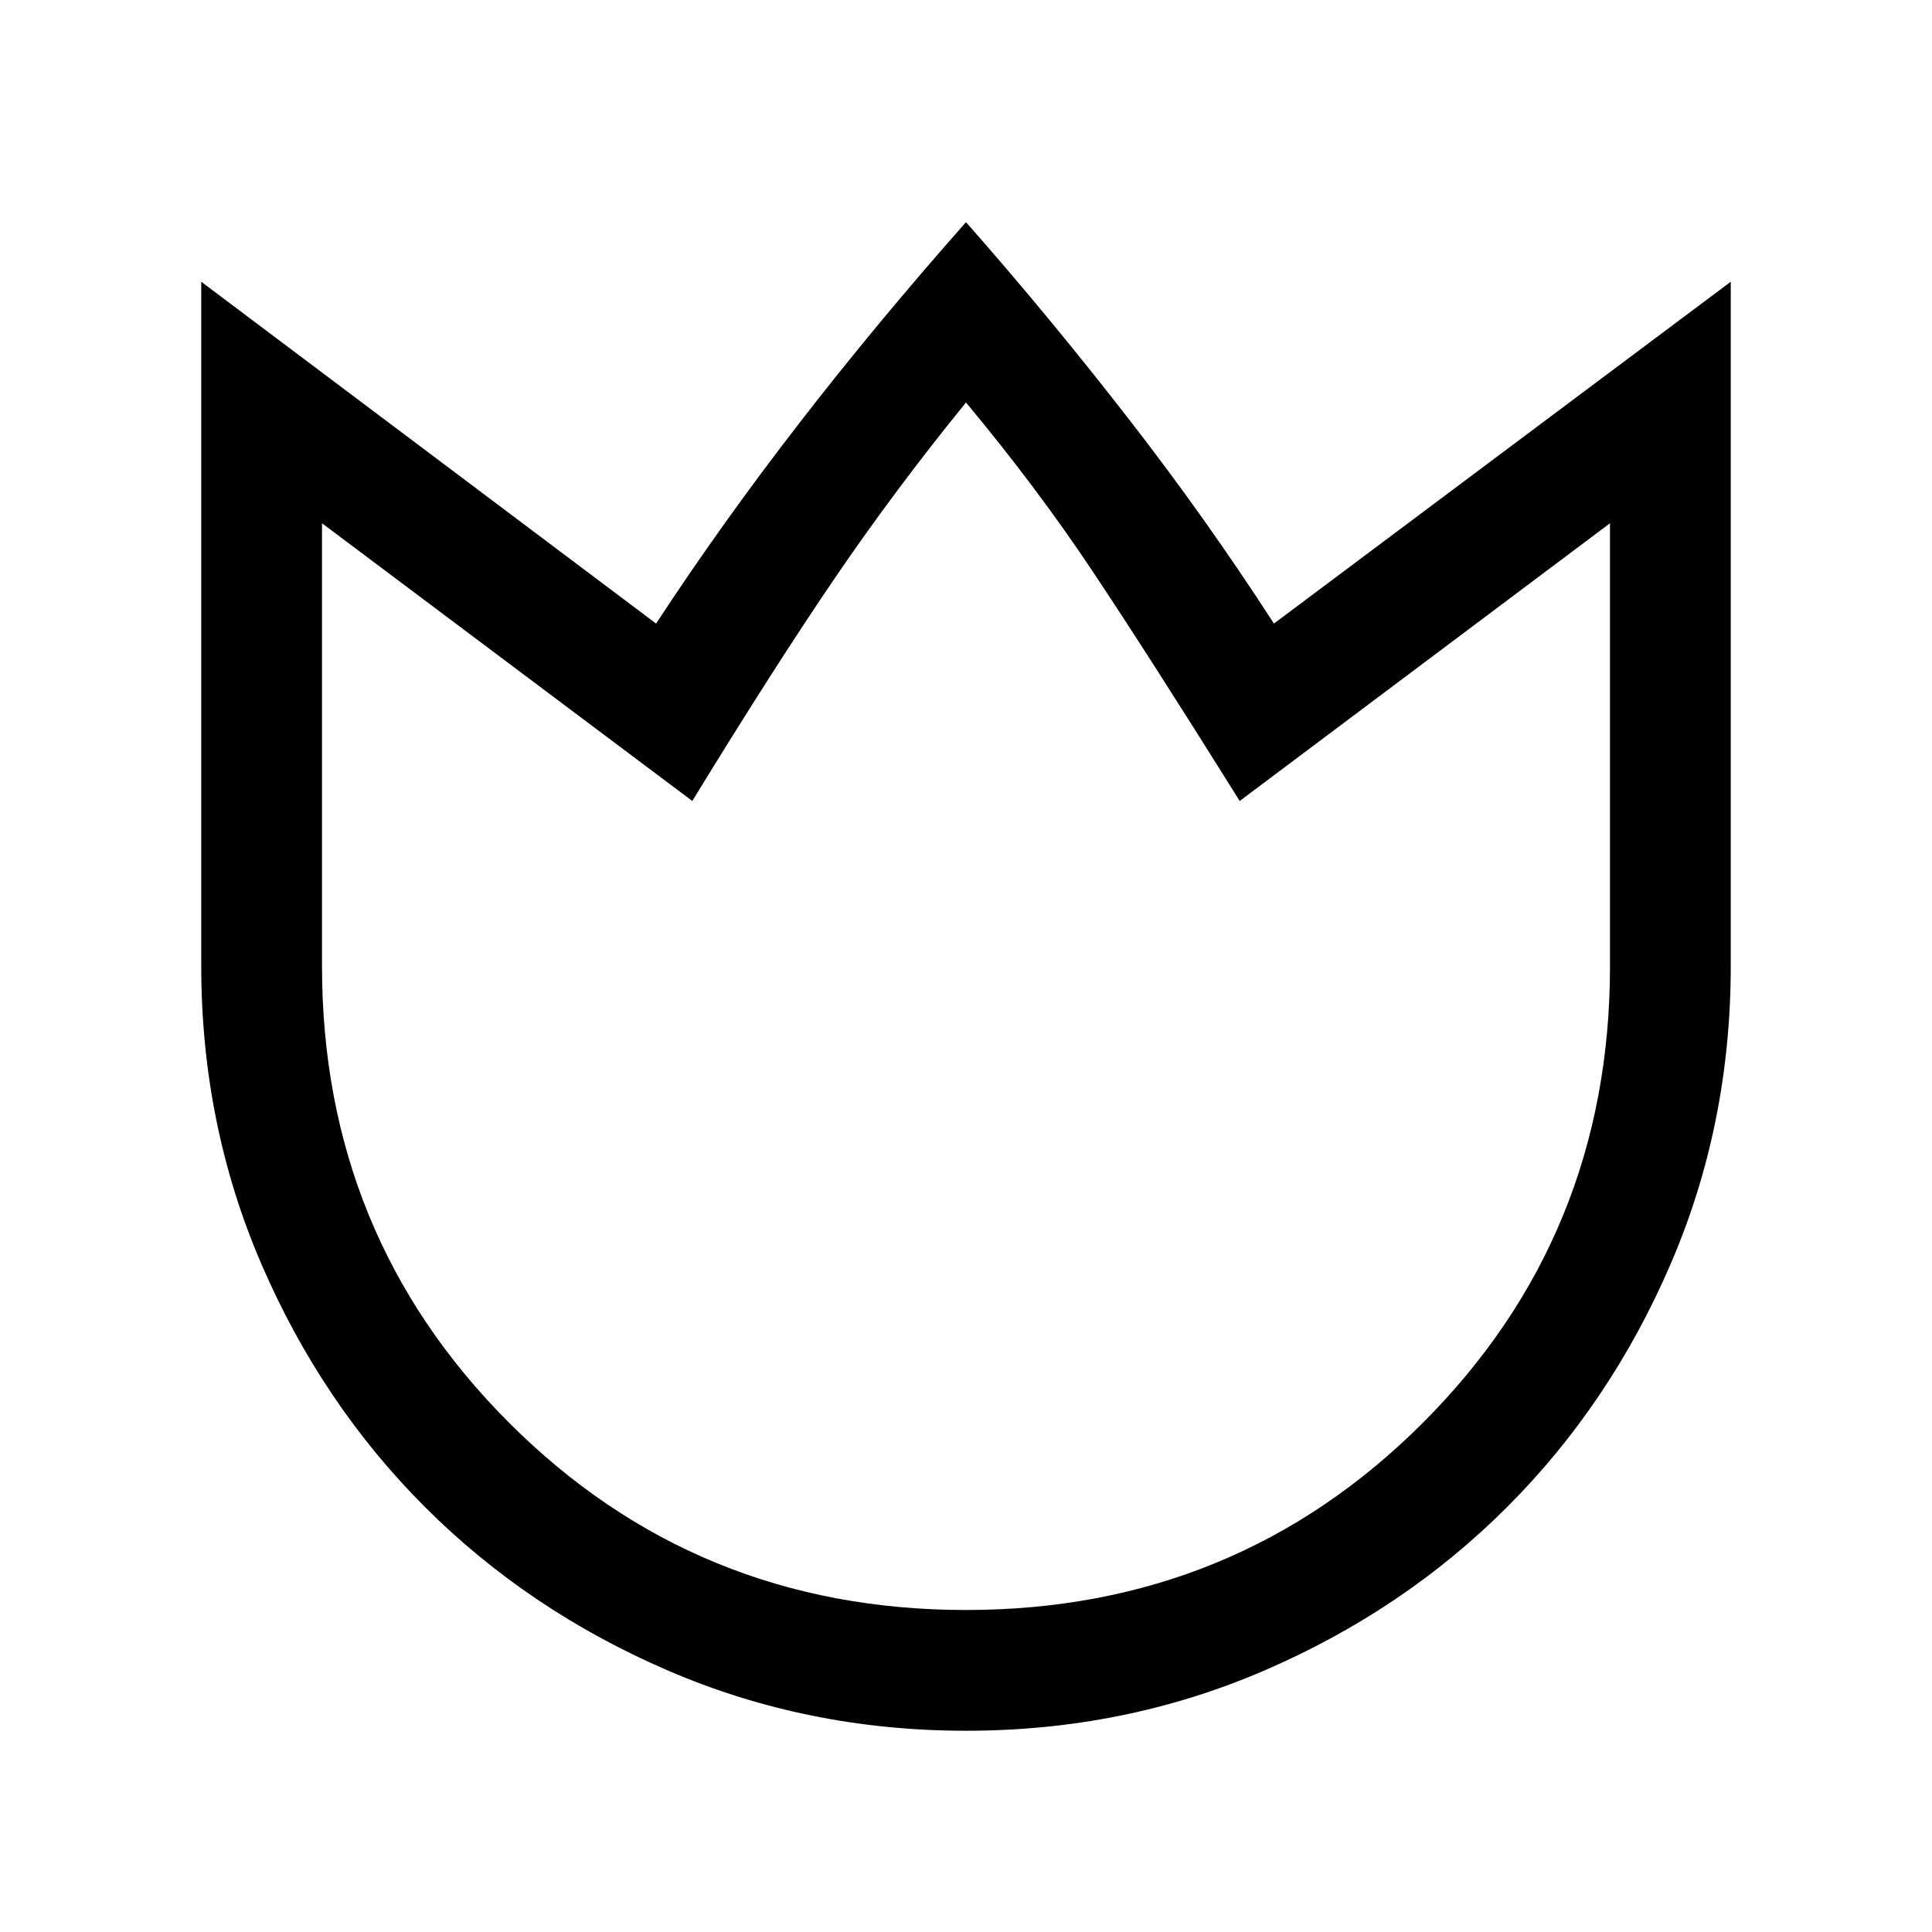 <svg xmlns="http://www.w3.org/2000/svg" height="24" viewBox="0 -960 960 960" width="24"><path d="M480.07-100q-78.84 0-148.21-29.93-69.37-29.92-120.68-81.22T129.93-331.8Q100-401.15 100-480v-340l226 169.85q32.54-49.69 71.08-99.5T480-849.61q40.38 45.77 79.85 96.5 39.46 50.73 73.15 102.96L860-820v340q0 78.85-29.92 148.2t-81.21 120.65q-51.29 51.3-120.63 81.22Q558.9-100 480.07-100Zm-.07-60q134 0 227-93t93-227v-220L616-562q-45-72-73-114t-63-84q-35 43-65 87t-71 111L160-700v220q0 134 93 227t227 93Zm0-300Z"/></svg>